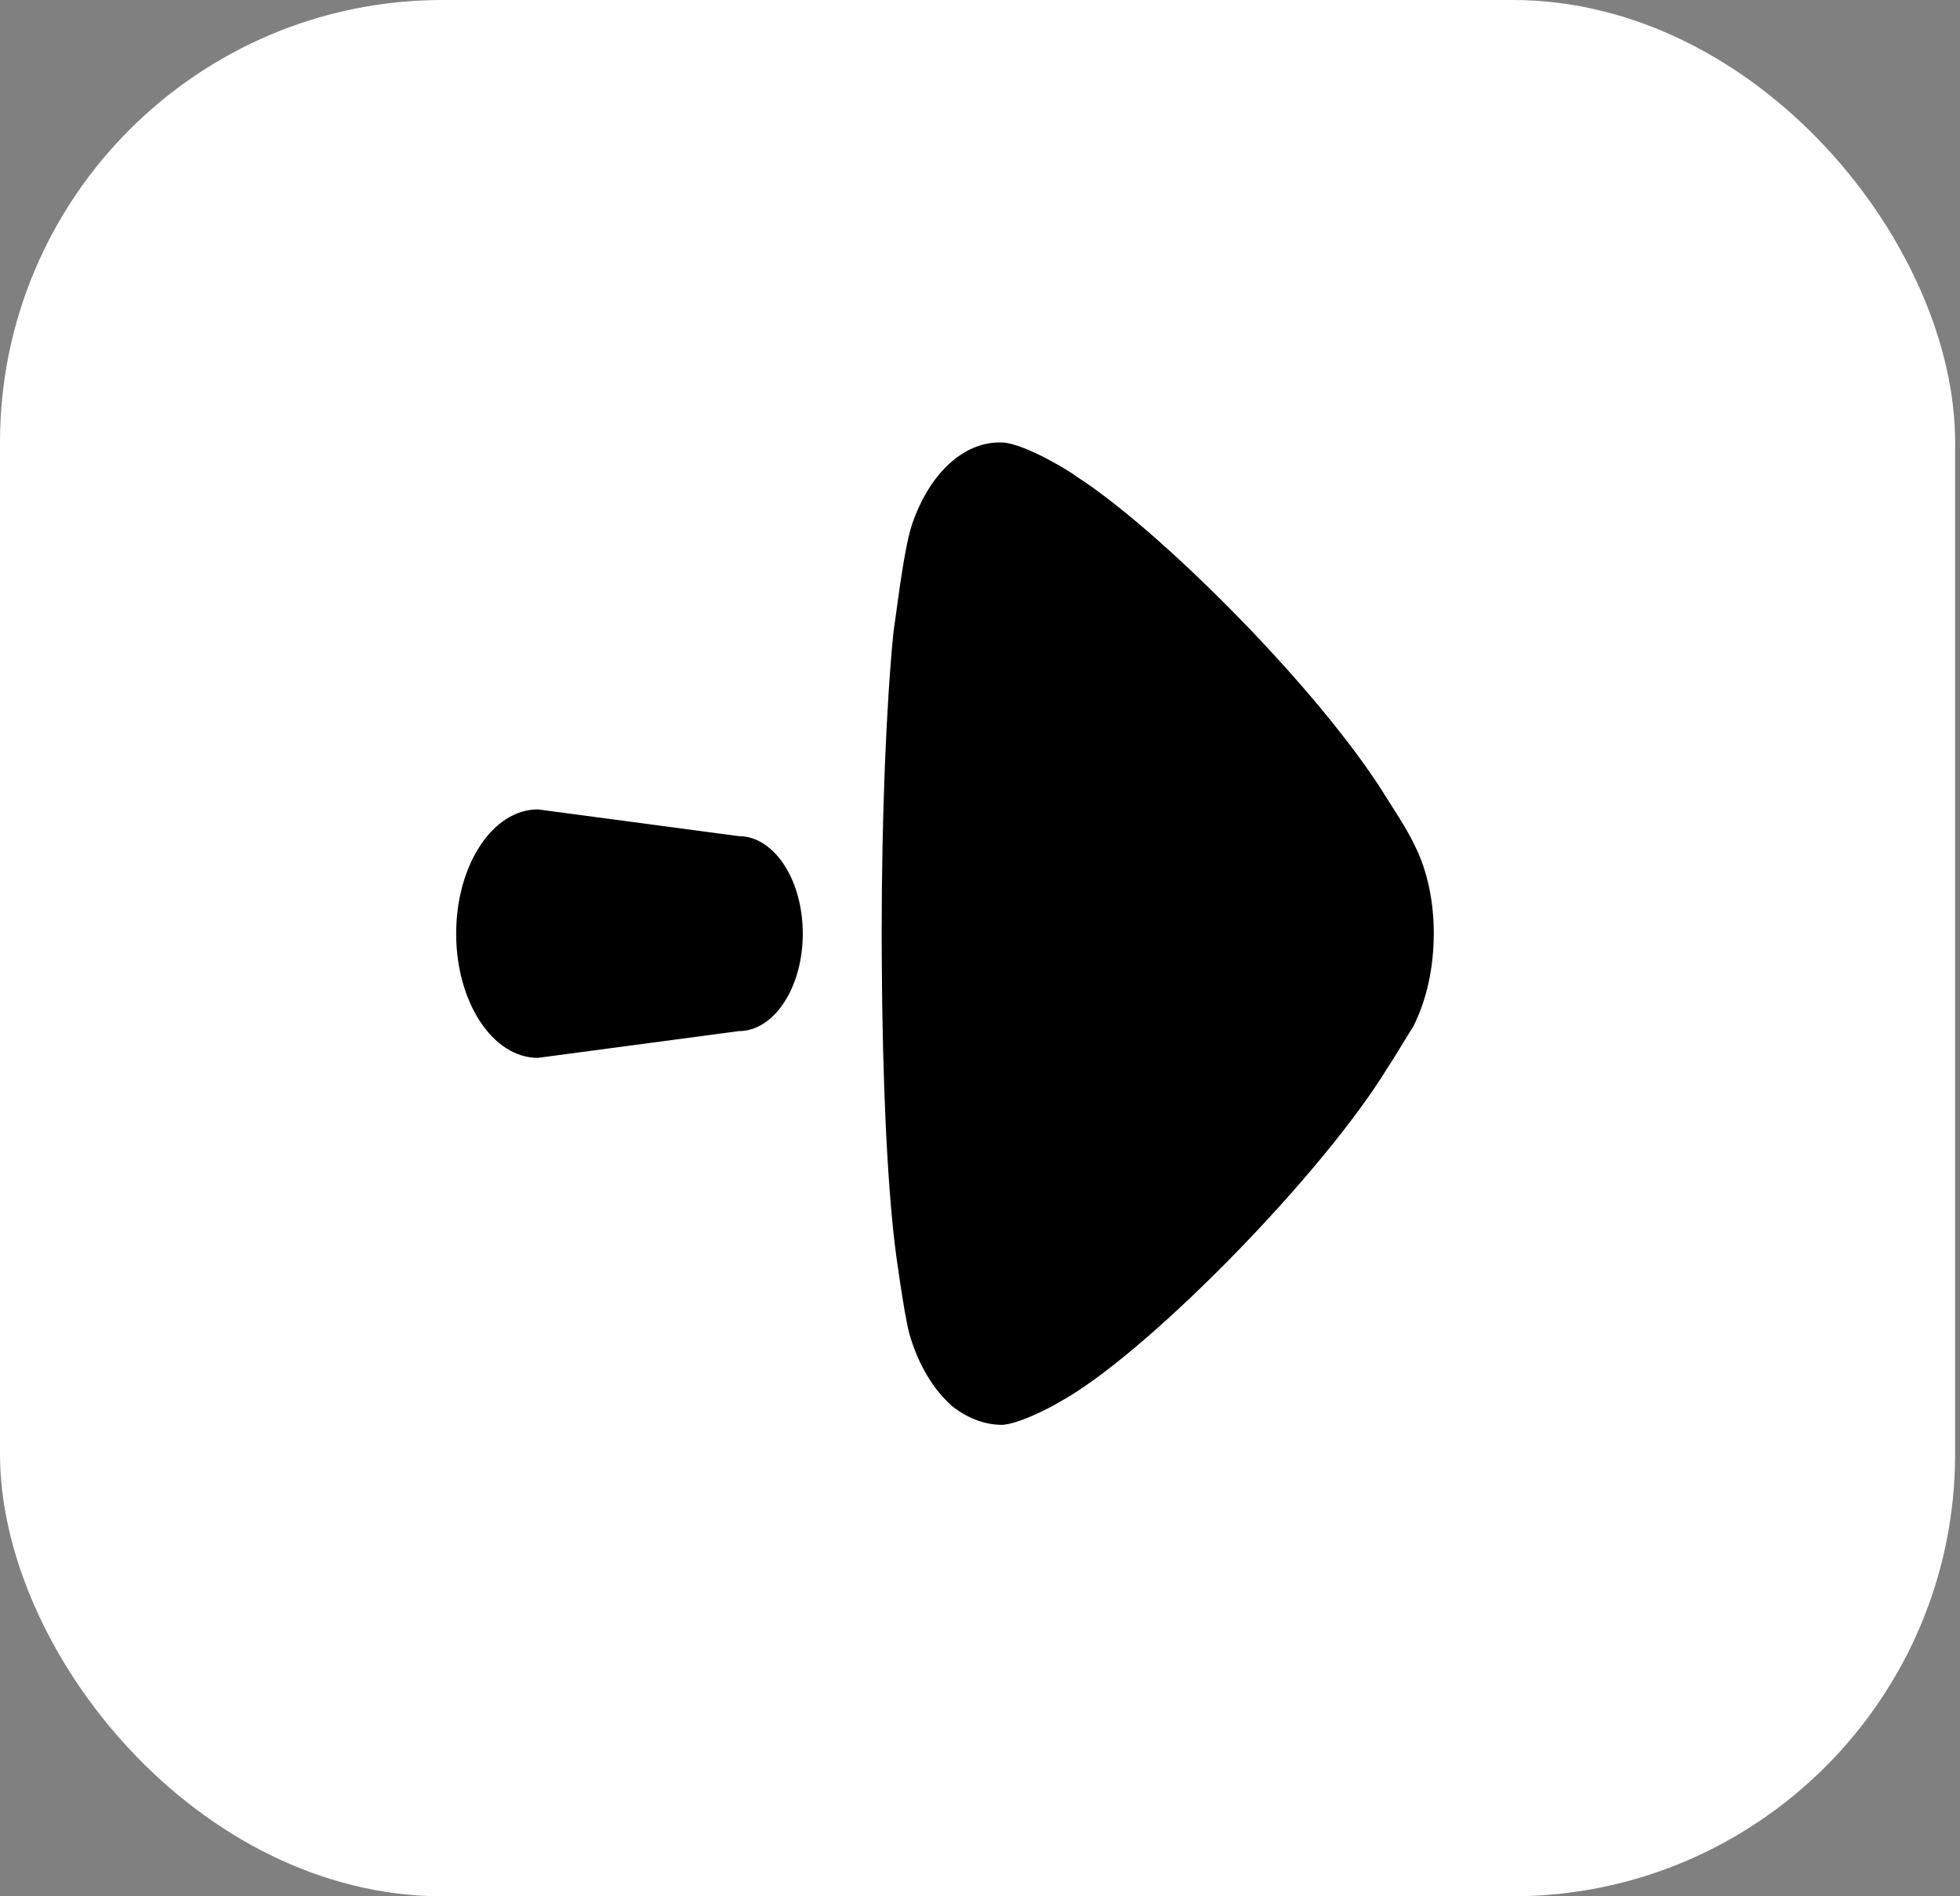 <svg width="31" height="30" viewBox="0 0 31 30" fill="none" xmlns="http://www.w3.org/2000/svg">
<rect x="0" y="0" width="31" height="30" fill="#808080" stroke="none"/>
<rect width="30.923" height="30" rx="7" fill="white"/>
<path fill-rule="evenodd" clip-rule="evenodd" d="M13.945 14.78L13.947 15.238C13.957 17.057 14.03 18.68 14.155 19.709C14.155 19.727 14.292 20.747 14.379 21.087C14.516 21.578 14.764 21.994 15.074 22.258C15.322 22.446 15.582 22.542 15.855 22.542C16.07 22.527 16.423 22.364 16.675 22.228L16.885 22.107C18.274 21.275 20.928 18.557 21.945 16.895L22.02 16.779L22.355 16.235C22.565 15.818 22.677 15.309 22.677 14.761C22.677 14.27 22.578 13.779 22.379 13.383C22.32 13.254 22.224 13.089 22.138 12.95L21.813 12.436C20.692 10.725 18.266 8.323 17.009 7.528C17.009 7.511 16.227 7.019 15.855 7H15.806C15.235 7 14.702 7.491 14.429 8.284C14.354 8.501 14.283 8.926 14.229 9.299L14.131 10.003C14.019 11.136 13.945 12.873 13.945 14.78ZM8.507 12.805C7.793 12.805 7.215 13.685 7.215 14.77C7.215 15.856 7.793 16.736 8.507 16.736L11.684 16.313C12.244 16.313 12.697 15.623 12.697 14.77C12.697 13.919 12.244 13.228 11.684 13.228L8.507 12.805Z" fill="black"/>
</svg>
